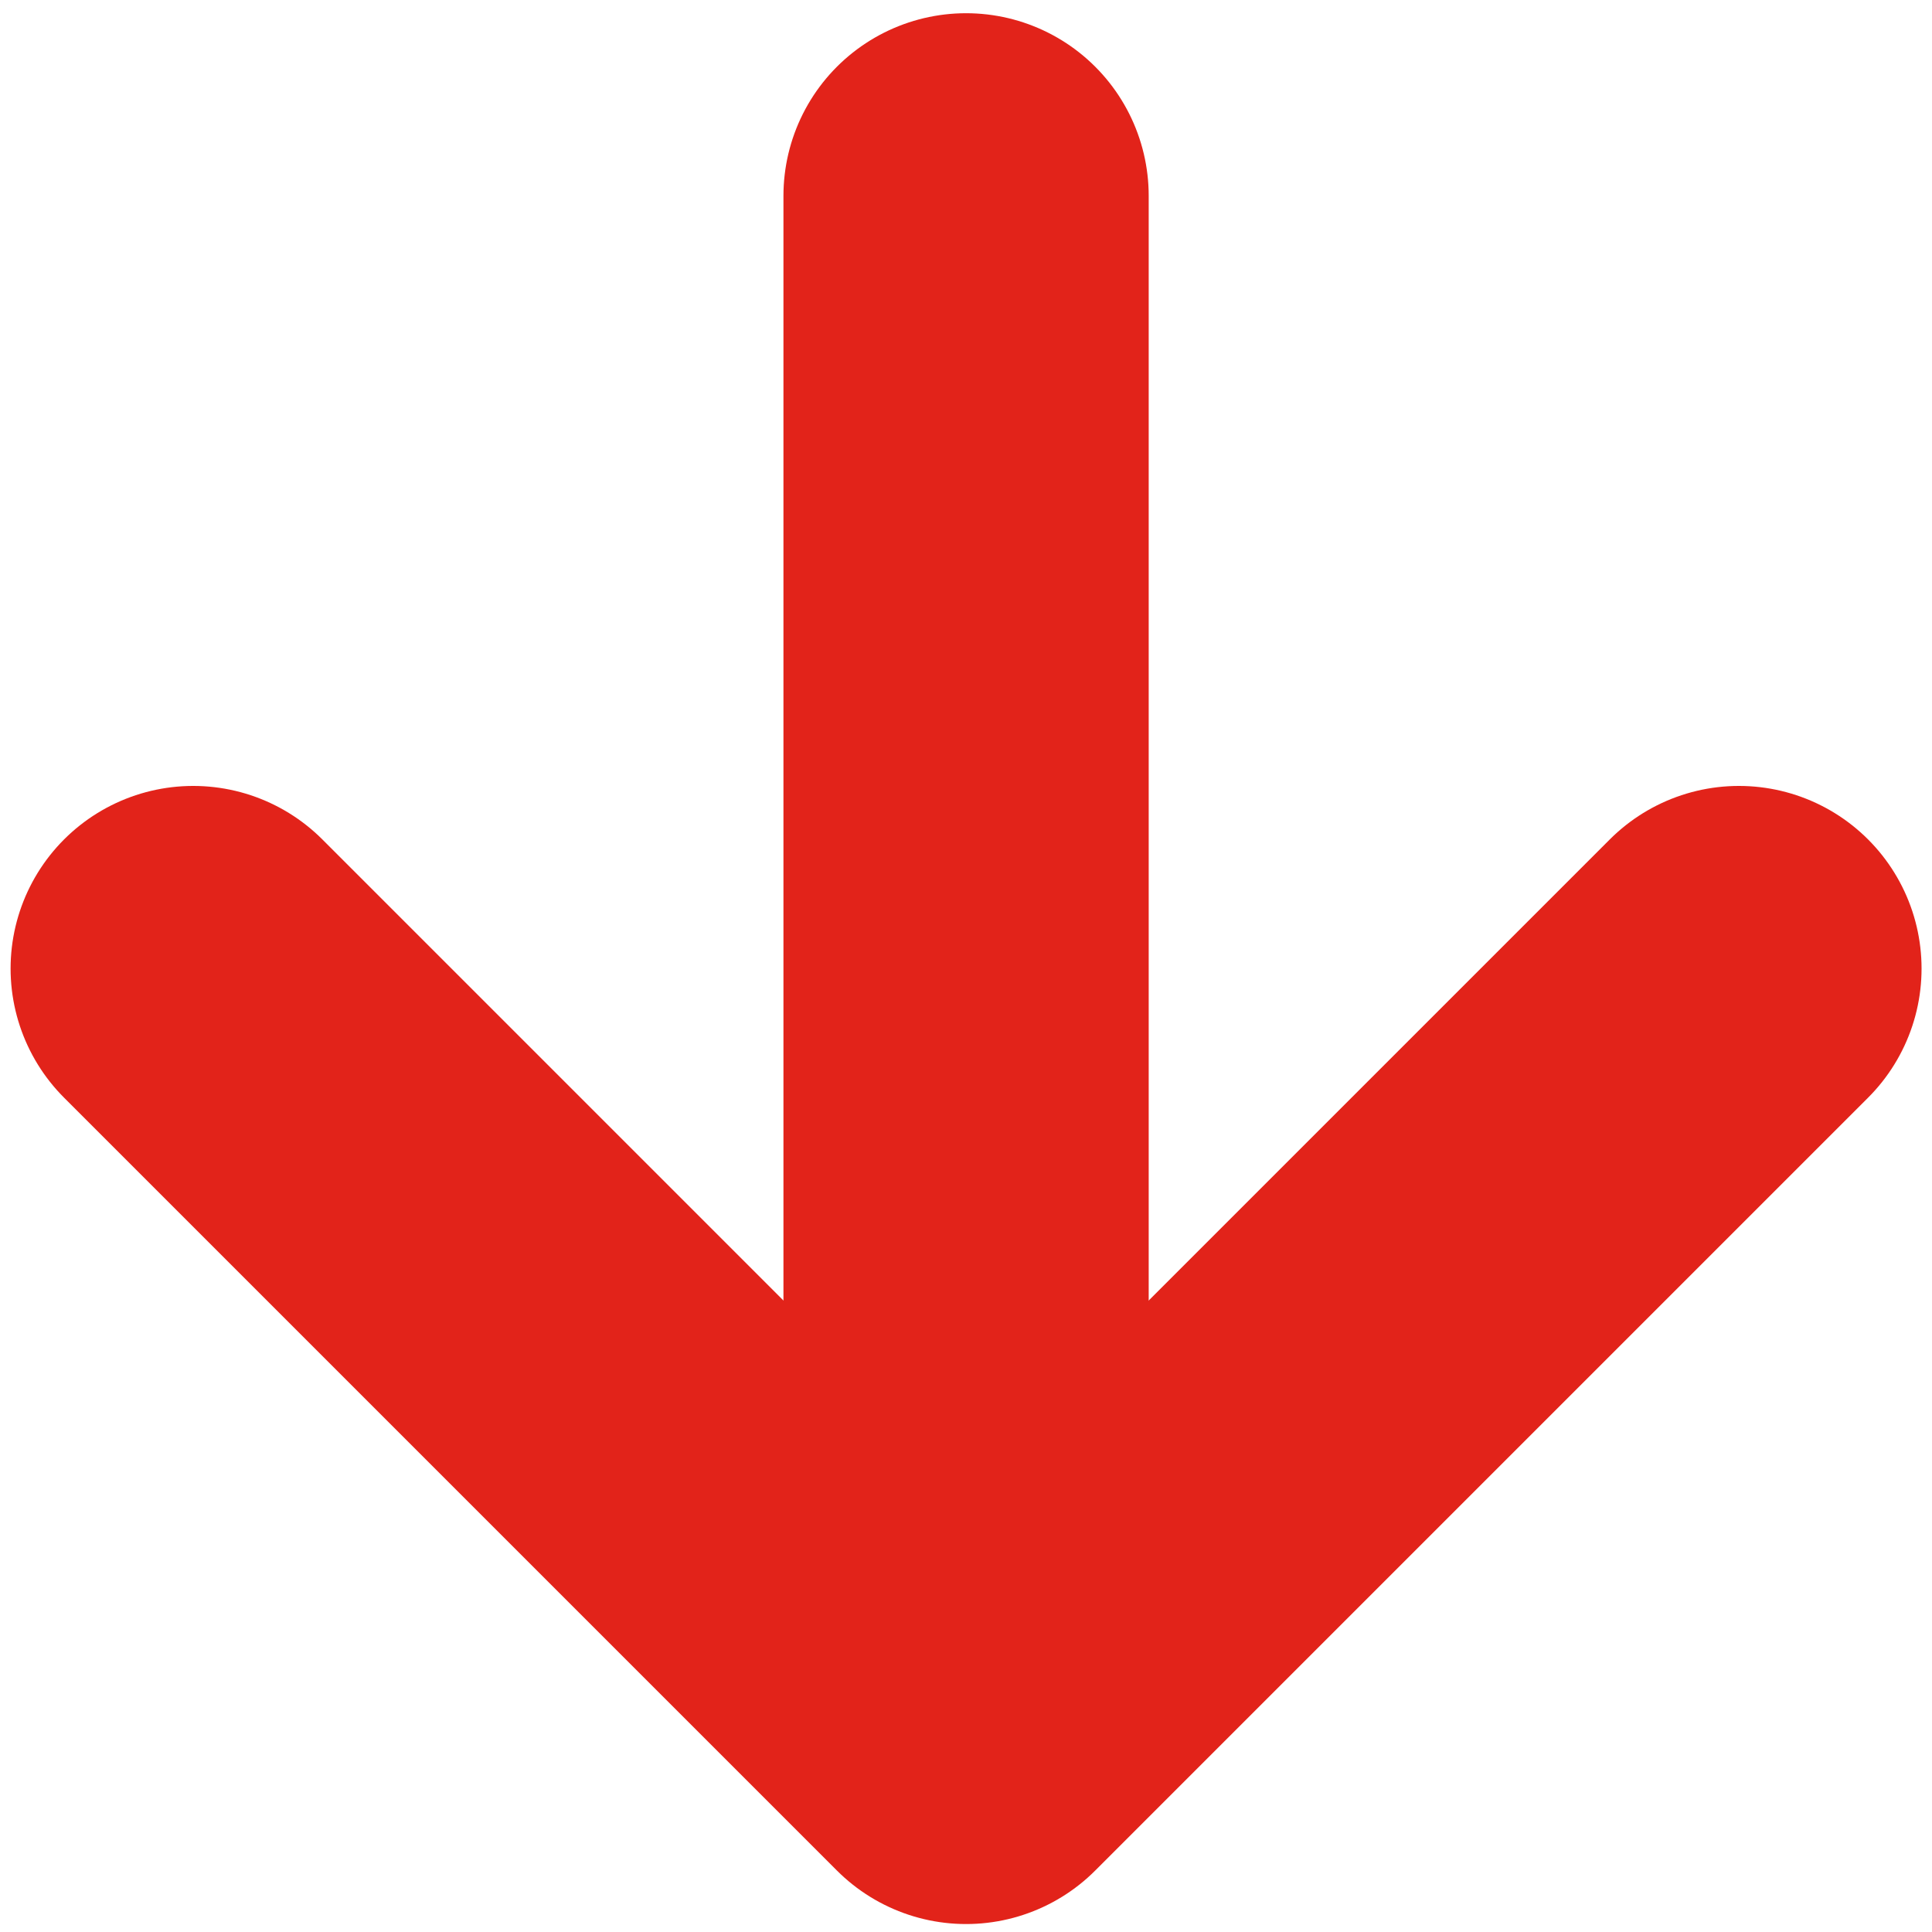 <?xml version="1.0" encoding="UTF-8" standalone="no"?>
<!-- Created with Inkscape (http://www.inkscape.org/) -->

<svg
   xmlns:dc="http://purl.org/dc/elements/1.1/"
   xmlns:cc="http://creativecommons.org/ns#"
   xmlns:rdf="http://www.w3.org/1999/02/22-rdf-syntax-ns#"
   xmlns:svg="http://www.w3.org/2000/svg"
   xmlns="http://www.w3.org/2000/svg"
   xmlns:sodipodi="http://sodipodi.sourceforge.net/DTD/sodipodi-0.dtd"
   xmlns:inkscape="http://www.inkscape.org/namespaces/inkscape"
   width="50"
   height="50"
   viewBox="0 0 13.229 13.229"
   version="1.1"
   id="svg5166"
   inkscape:version="0.91 r13725"
   sodipodi:docname="downarrow.svg">
  <defs
     id="defs5160" />
  <sodipodi:namedview
     id="base"
     pagecolor="#ffffff"
     bordercolor="#666666"
     borderopacity="1.0"
     inkscape:pageopacity="0.0"
     inkscape:pageshadow="2"
     inkscape:zoom="11.2"
     inkscape:cx="2.5642954"
     inkscape:cy="18.057744"
     inkscape:document-units="mm"
     inkscape:current-layer="layer1"
     showgrid="true"
     units="px"
     inkscape:pagecheckerboard="true"
     inkscape:window-width="1920"
     inkscape:window-height="1017"
     inkscape:window-x="-8"
     inkscape:window-y="-8"
     inkscape:window-maximized="1">
    <inkscape:grid
       type="xygrid"
       id="grid5745" />
  </sodipodi:namedview>
  <g
     inkscape:label="Layer 1"
     inkscape:groupmode="layer"
     id="layer1"
     transform="translate(0,-283.771)">
    <path
       style="fill:none;stroke:#e2231a;stroke-width:2.501;stroke-linecap:round;stroke-linejoin:miter;stroke-miterlimit:4;stroke-dasharray:none;stroke-opacity:1"
       d="M 6.615,285.112 V 294.372"
       id="path5713-1"
       inkscape:connector-curvature="0"
       sodipodi:nodetypes="cc" />
    <path
       style="fill:none;stroke:#e2231a;stroke-width:2.501;stroke-linecap:round;stroke-linejoin:round;stroke-miterlimit:4;stroke-dasharray:none;stroke-opacity:1"
       d="m 1.323,290.403 5.292,5.292 5.292,-5.292"
       id="path5713-1-3"
       inkscape:connector-curvature="0"
       sodipodi:nodetypes="ccc" />
  </g>
</svg>
